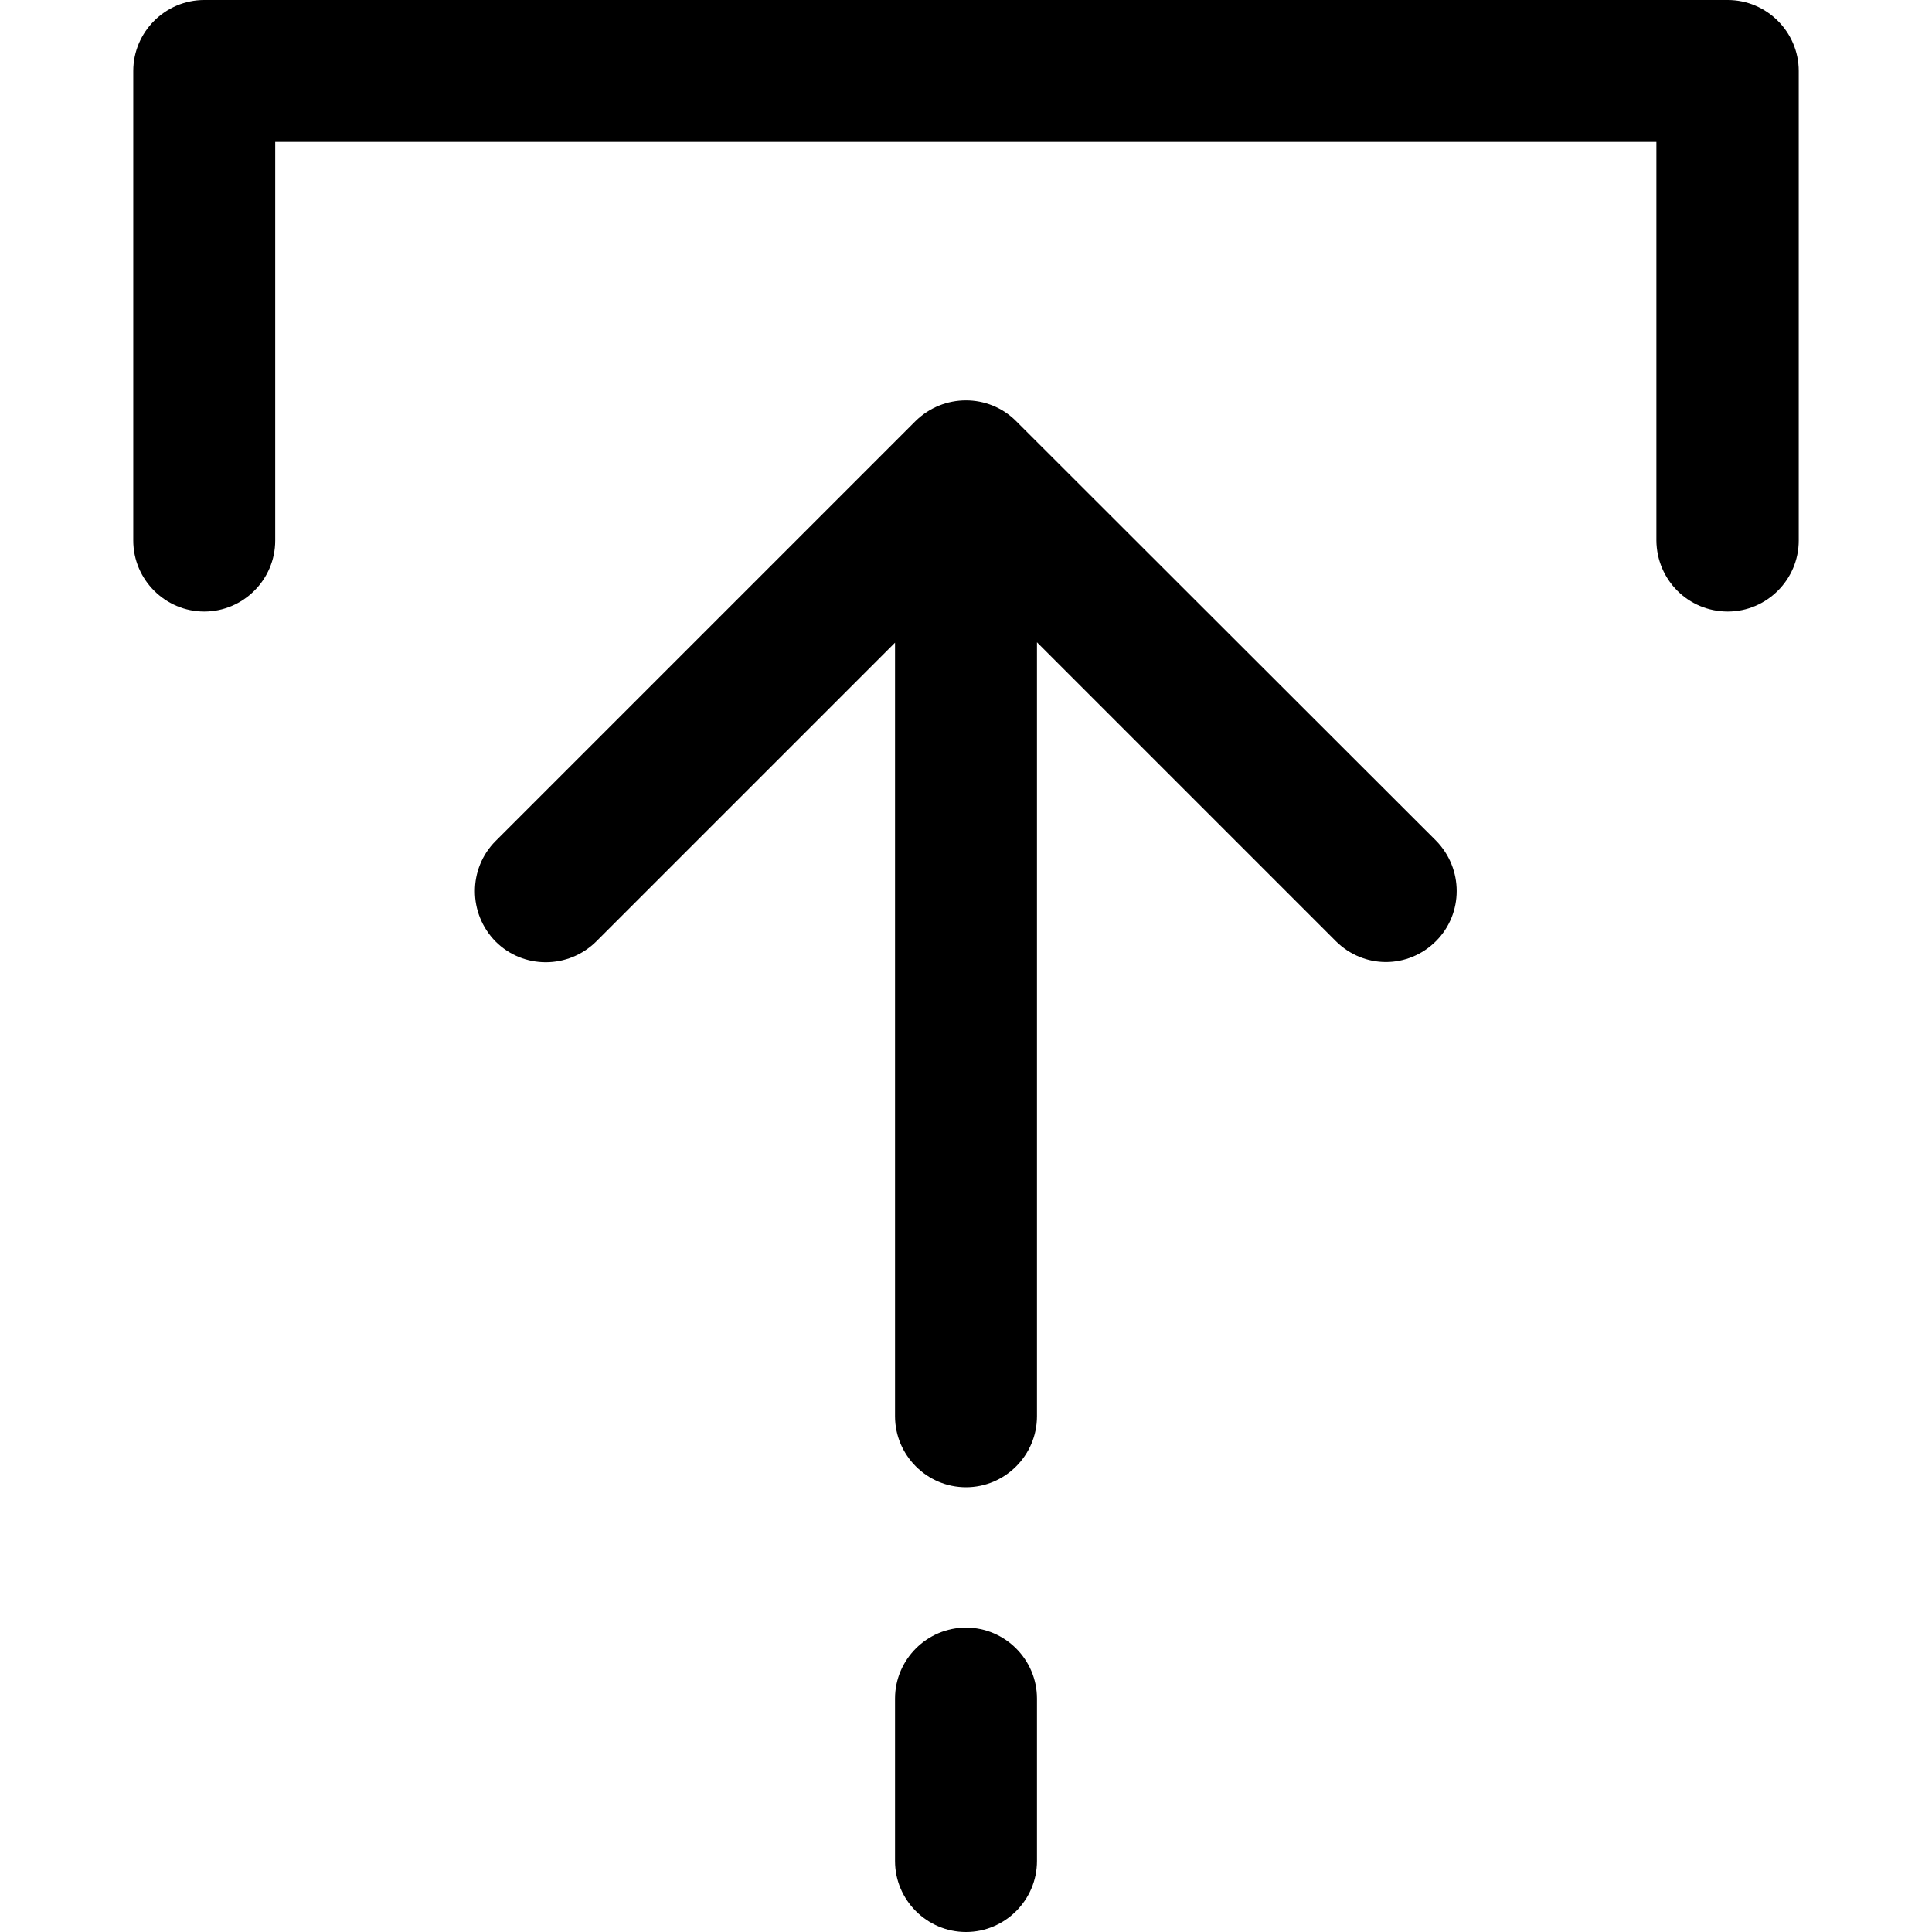 <?xml version="1.0" encoding="iso-8859-1"?>
<!-- Generator: Adobe Illustrator 19.0.0, SVG Export Plug-In . SVG Version: 6.00 Build 0)  -->
<svg version="1.1" id="Layer_1" xmlns="http://www.w3.org/2000/svg" xmlns:xlink="http://www.w3.org/1999/xlink" x="0px" y="0px"
	 viewBox="0 0 490 490" style="enable-background:new 0 0 490 490;" xml:space="preserve">
<g>
	<g>
		<path d="M364.2,213.2L257.7,106.8c-7-7-18.4-7-25.5,0L125.7,213.3c-7,7-7,18.4,0,25.5c7,7,18.4,7,25.5,0L227,163v196.2
			c0,9.9,8.1,18,18,18c9.9,0,18-8.1,18-18V162.9l75.8,75.8c3.5,3.5,8.1,5.3,12.7,5.3c4.6,0,9.2-1.8,12.7-5.3
			C371.2,231.7,371.2,220.3,364.2,213.2z"/>
	</g>
</g>
<g>
	<g>
		<path d="M245,412.8c-9.9,0-18,8.1-18,18V472c0,9.9,8.1,18,18,18c9.9,0,18-8.1,18-18v-41.2C263,420.9,254.9,412.8,245,412.8z"/>
	</g>
</g>
<g>
	<g>
		<path d="M438.2,0H51.8c-9.9,0-18,8.1-18,18v119.1c0,9.9,8.1,18,18,18c9.9,0,18-8.1,18-18V36h350.3v101.1c0.1,10,8.1,18,18.1,18
			c9.9,0,18-8.1,18-18V18C456.2,8.1,448.1,0,438.2,0z"/>
	</g>
</g>
<g>
</g>
<g>
</g>
<g>
</g>
<g>
</g>
<g>
</g>
<g>
</g>
<g>
</g>
<g>
</g>
<g>
</g>
<g>
</g>
<g>
</g>
<g>
</g>
<g>
</g>
<g>
</g>
<g>
</g>
</svg>
